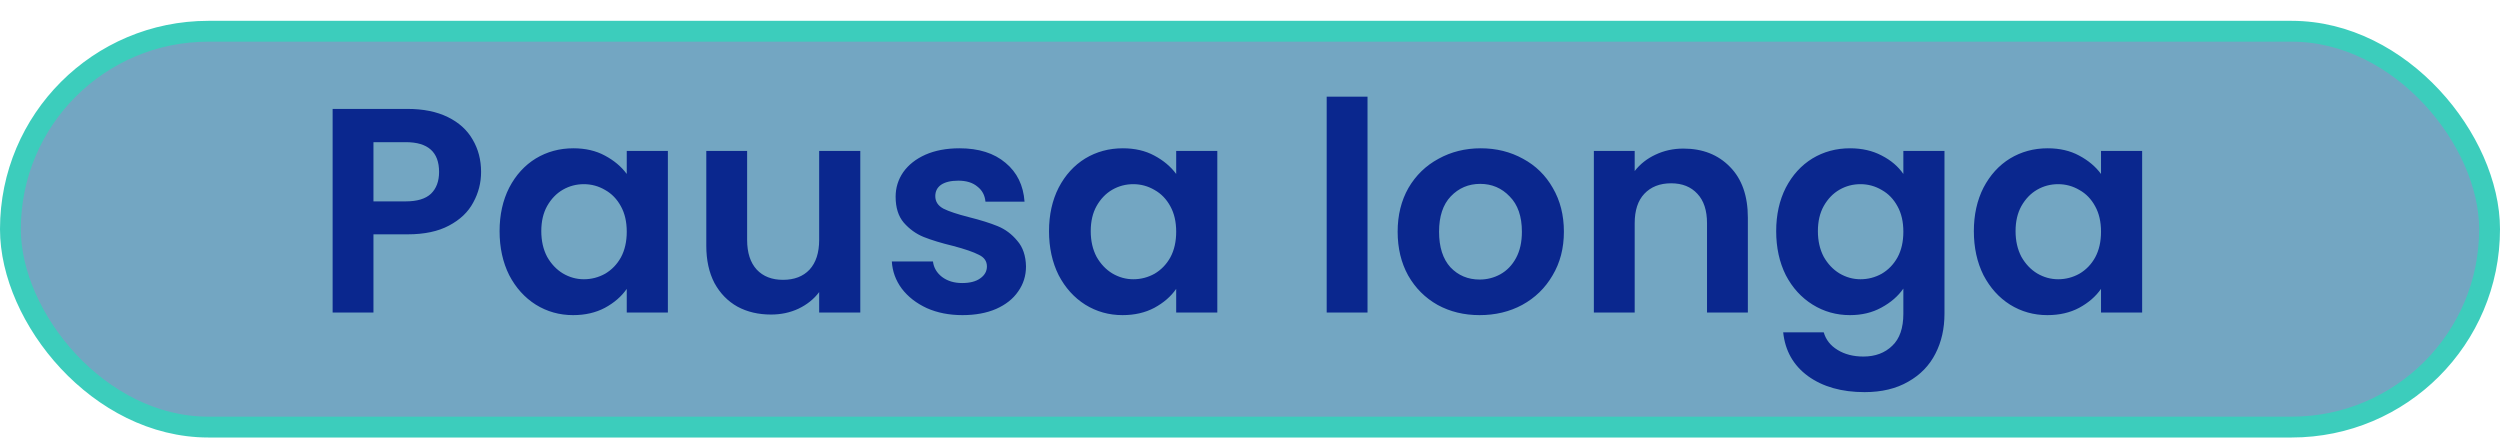 <svg width="120" height="21" viewBox="0 0 120 21" fill="none" xmlns="http://www.w3.org/2000/svg">
<rect x="0.5" y="1.5" width="119" height="19" rx="9.5" fill="#73A6C2" stroke="#3CCDBC"/>
<path d="M23.092 8.252C23.092 8.775 22.966 9.265 22.714 9.722C22.471 10.179 22.084 10.548 21.552 10.828C21.029 11.108 20.367 11.248 19.564 11.248H17.926V15H15.966V5.228H19.564C20.32 5.228 20.964 5.359 21.496 5.62C22.028 5.881 22.425 6.241 22.686 6.698C22.957 7.155 23.092 7.673 23.092 8.252ZM19.48 9.666C20.021 9.666 20.423 9.545 20.684 9.302C20.945 9.05 21.076 8.7 21.076 8.252C21.076 7.3 20.544 6.824 19.48 6.824H17.926V9.666H19.48ZM23.98 11.094C23.98 10.31 24.134 9.615 24.442 9.008C24.759 8.401 25.184 7.935 25.716 7.608C26.257 7.281 26.859 7.118 27.522 7.118C28.1 7.118 28.604 7.235 29.034 7.468C29.472 7.701 29.822 7.995 30.084 8.35V7.244H32.058V15H30.084V13.866C29.832 14.23 29.482 14.533 29.034 14.776C28.595 15.009 28.086 15.126 27.508 15.126C26.854 15.126 26.257 14.958 25.716 14.622C25.184 14.286 24.759 13.815 24.442 13.208C24.134 12.592 23.98 11.887 23.98 11.094ZM30.084 11.122C30.084 10.646 29.99 10.24 29.804 9.904C29.617 9.559 29.365 9.297 29.048 9.12C28.73 8.933 28.39 8.84 28.026 8.84C27.662 8.84 27.326 8.929 27.018 9.106C26.71 9.283 26.458 9.545 26.262 9.89C26.075 10.226 25.982 10.627 25.982 11.094C25.982 11.561 26.075 11.971 26.262 12.326C26.458 12.671 26.71 12.937 27.018 13.124C27.335 13.311 27.671 13.404 28.026 13.404C28.39 13.404 28.73 13.315 29.048 13.138C29.365 12.951 29.617 12.69 29.804 12.354C29.99 12.009 30.084 11.598 30.084 11.122ZM41.294 7.244V15H39.32V14.02C39.068 14.356 38.736 14.622 38.326 14.818C37.925 15.005 37.486 15.098 37.01 15.098C36.403 15.098 35.867 14.972 35.4 14.72C34.933 14.459 34.565 14.081 34.294 13.586C34.032 13.082 33.902 12.485 33.902 11.794V7.244H35.862V11.514C35.862 12.13 36.016 12.606 36.324 12.942C36.632 13.269 37.052 13.432 37.584 13.432C38.125 13.432 38.55 13.269 38.858 12.942C39.166 12.606 39.32 12.13 39.32 11.514V7.244H41.294ZM46.196 15.126C45.561 15.126 44.992 15.014 44.488 14.79C43.984 14.557 43.582 14.244 43.284 13.852C42.994 13.46 42.836 13.026 42.808 12.55H44.782C44.819 12.849 44.964 13.096 45.216 13.292C45.477 13.488 45.799 13.586 46.182 13.586C46.555 13.586 46.844 13.511 47.05 13.362C47.264 13.213 47.372 13.021 47.372 12.788C47.372 12.536 47.241 12.349 46.98 12.228C46.728 12.097 46.322 11.957 45.762 11.808C45.183 11.668 44.707 11.523 44.334 11.374C43.97 11.225 43.652 10.996 43.382 10.688C43.12 10.38 42.99 9.965 42.99 9.442C42.99 9.013 43.111 8.621 43.354 8.266C43.606 7.911 43.96 7.631 44.418 7.426C44.884 7.221 45.43 7.118 46.056 7.118C46.98 7.118 47.717 7.351 48.268 7.818C48.818 8.275 49.122 8.896 49.178 9.68H47.302C47.274 9.372 47.143 9.129 46.91 8.952C46.686 8.765 46.382 8.672 46 8.672C45.645 8.672 45.37 8.737 45.174 8.868C44.987 8.999 44.894 9.181 44.894 9.414C44.894 9.675 45.024 9.876 45.286 10.016C45.547 10.147 45.953 10.282 46.504 10.422C47.064 10.562 47.526 10.707 47.89 10.856C48.254 11.005 48.566 11.239 48.828 11.556C49.098 11.864 49.238 12.275 49.248 12.788C49.248 13.236 49.122 13.637 48.87 13.992C48.627 14.347 48.272 14.627 47.806 14.832C47.348 15.028 46.812 15.126 46.196 15.126ZM50.353 11.094C50.353 10.31 50.507 9.615 50.815 9.008C51.132 8.401 51.557 7.935 52.089 7.608C52.63 7.281 53.232 7.118 53.895 7.118C54.473 7.118 54.977 7.235 55.407 7.468C55.845 7.701 56.195 7.995 56.457 8.35V7.244H58.431V15H56.457V13.866C56.205 14.23 55.855 14.533 55.407 14.776C54.968 15.009 54.459 15.126 53.881 15.126C53.227 15.126 52.63 14.958 52.089 14.622C51.557 14.286 51.132 13.815 50.815 13.208C50.507 12.592 50.353 11.887 50.353 11.094ZM56.457 11.122C56.457 10.646 56.363 10.24 56.177 9.904C55.99 9.559 55.738 9.297 55.421 9.12C55.103 8.933 54.763 8.84 54.399 8.84C54.035 8.84 53.699 8.929 53.391 9.106C53.083 9.283 52.831 9.545 52.635 9.89C52.448 10.226 52.355 10.627 52.355 11.094C52.355 11.561 52.448 11.971 52.635 12.326C52.831 12.671 53.083 12.937 53.391 13.124C53.708 13.311 54.044 13.404 54.399 13.404C54.763 13.404 55.103 13.315 55.421 13.138C55.738 12.951 55.99 12.69 56.177 12.354C56.363 12.009 56.457 11.598 56.457 11.122ZM65.641 4.64V15H63.681V4.64H65.641ZM71.021 15.126C70.275 15.126 69.603 14.963 69.005 14.636C68.408 14.3 67.937 13.829 67.591 13.222C67.255 12.615 67.087 11.915 67.087 11.122C67.087 10.329 67.26 9.629 67.605 9.022C67.96 8.415 68.441 7.949 69.047 7.622C69.654 7.286 70.331 7.118 71.077 7.118C71.824 7.118 72.501 7.286 73.107 7.622C73.714 7.949 74.19 8.415 74.535 9.022C74.89 9.629 75.067 10.329 75.067 11.122C75.067 11.915 74.885 12.615 74.521 13.222C74.167 13.829 73.681 14.3 73.065 14.636C72.459 14.963 71.777 15.126 71.021 15.126ZM71.021 13.418C71.376 13.418 71.707 13.334 72.015 13.166C72.333 12.989 72.585 12.727 72.771 12.382C72.958 12.037 73.051 11.617 73.051 11.122C73.051 10.385 72.855 9.82 72.463 9.428C72.081 9.027 71.609 8.826 71.049 8.826C70.489 8.826 70.018 9.027 69.635 9.428C69.262 9.82 69.075 10.385 69.075 11.122C69.075 11.859 69.257 12.429 69.621 12.83C69.995 13.222 70.461 13.418 71.021 13.418ZM80.803 7.132C81.727 7.132 82.474 7.426 83.043 8.014C83.612 8.593 83.897 9.405 83.897 10.45V15H81.937V10.716C81.937 10.1 81.783 9.629 81.475 9.302C81.167 8.966 80.747 8.798 80.215 8.798C79.674 8.798 79.244 8.966 78.927 9.302C78.619 9.629 78.465 10.1 78.465 10.716V15H76.505V7.244H78.465V8.21C78.726 7.874 79.058 7.613 79.459 7.426C79.87 7.23 80.318 7.132 80.803 7.132ZM88.799 7.118C89.378 7.118 89.886 7.235 90.325 7.468C90.764 7.692 91.109 7.986 91.361 8.35V7.244H93.335V15.056C93.335 15.775 93.19 16.414 92.901 16.974C92.612 17.543 92.178 17.991 91.599 18.318C91.02 18.654 90.32 18.822 89.499 18.822C88.398 18.822 87.492 18.565 86.783 18.052C86.083 17.539 85.686 16.839 85.593 15.952H87.539C87.642 16.307 87.861 16.587 88.197 16.792C88.542 17.007 88.958 17.114 89.443 17.114C90.012 17.114 90.474 16.941 90.829 16.596C91.184 16.26 91.361 15.747 91.361 15.056V13.852C91.109 14.216 90.759 14.519 90.311 14.762C89.872 15.005 89.368 15.126 88.799 15.126C88.146 15.126 87.548 14.958 87.007 14.622C86.466 14.286 86.036 13.815 85.719 13.208C85.411 12.592 85.257 11.887 85.257 11.094C85.257 10.31 85.411 9.615 85.719 9.008C86.036 8.401 86.461 7.935 86.993 7.608C87.534 7.281 88.136 7.118 88.799 7.118ZM91.361 11.122C91.361 10.646 91.268 10.24 91.081 9.904C90.894 9.559 90.642 9.297 90.325 9.12C90.008 8.933 89.667 8.84 89.303 8.84C88.939 8.84 88.603 8.929 88.295 9.106C87.987 9.283 87.735 9.545 87.539 9.89C87.352 10.226 87.259 10.627 87.259 11.094C87.259 11.561 87.352 11.971 87.539 12.326C87.735 12.671 87.987 12.937 88.295 13.124C88.612 13.311 88.948 13.404 89.303 13.404C89.667 13.404 90.008 13.315 90.325 13.138C90.642 12.951 90.894 12.69 91.081 12.354C91.268 12.009 91.361 11.598 91.361 11.122ZM94.745 11.094C94.745 10.31 94.899 9.615 95.207 9.008C95.525 8.401 95.949 7.935 96.481 7.608C97.022 7.281 97.624 7.118 98.287 7.118C98.866 7.118 99.37 7.235 99.799 7.468C100.238 7.701 100.588 7.995 100.849 8.35V7.244H102.823V15H100.849V13.866C100.597 14.23 100.247 14.533 99.799 14.776C99.361 15.009 98.852 15.126 98.273 15.126C97.62 15.126 97.022 14.958 96.481 14.622C95.949 14.286 95.525 13.815 95.207 13.208C94.899 12.592 94.745 11.887 94.745 11.094ZM100.849 11.122C100.849 10.646 100.756 10.24 100.569 9.904C100.383 9.559 100.131 9.297 99.813 9.12C99.496 8.933 99.155 8.84 98.791 8.84C98.427 8.84 98.091 8.929 97.783 9.106C97.475 9.283 97.223 9.545 97.027 9.89C96.841 10.226 96.747 10.627 96.747 11.094C96.747 11.561 96.841 11.971 97.027 12.326C97.223 12.671 97.475 12.937 97.783 13.124C98.1 13.311 98.436 13.404 98.791 13.404C99.155 13.404 99.496 13.315 99.813 13.138C100.131 12.951 100.383 12.69 100.569 12.354C100.756 12.009 100.849 11.598 100.849 11.122Z" fill="#0A278E"/>
</svg>
